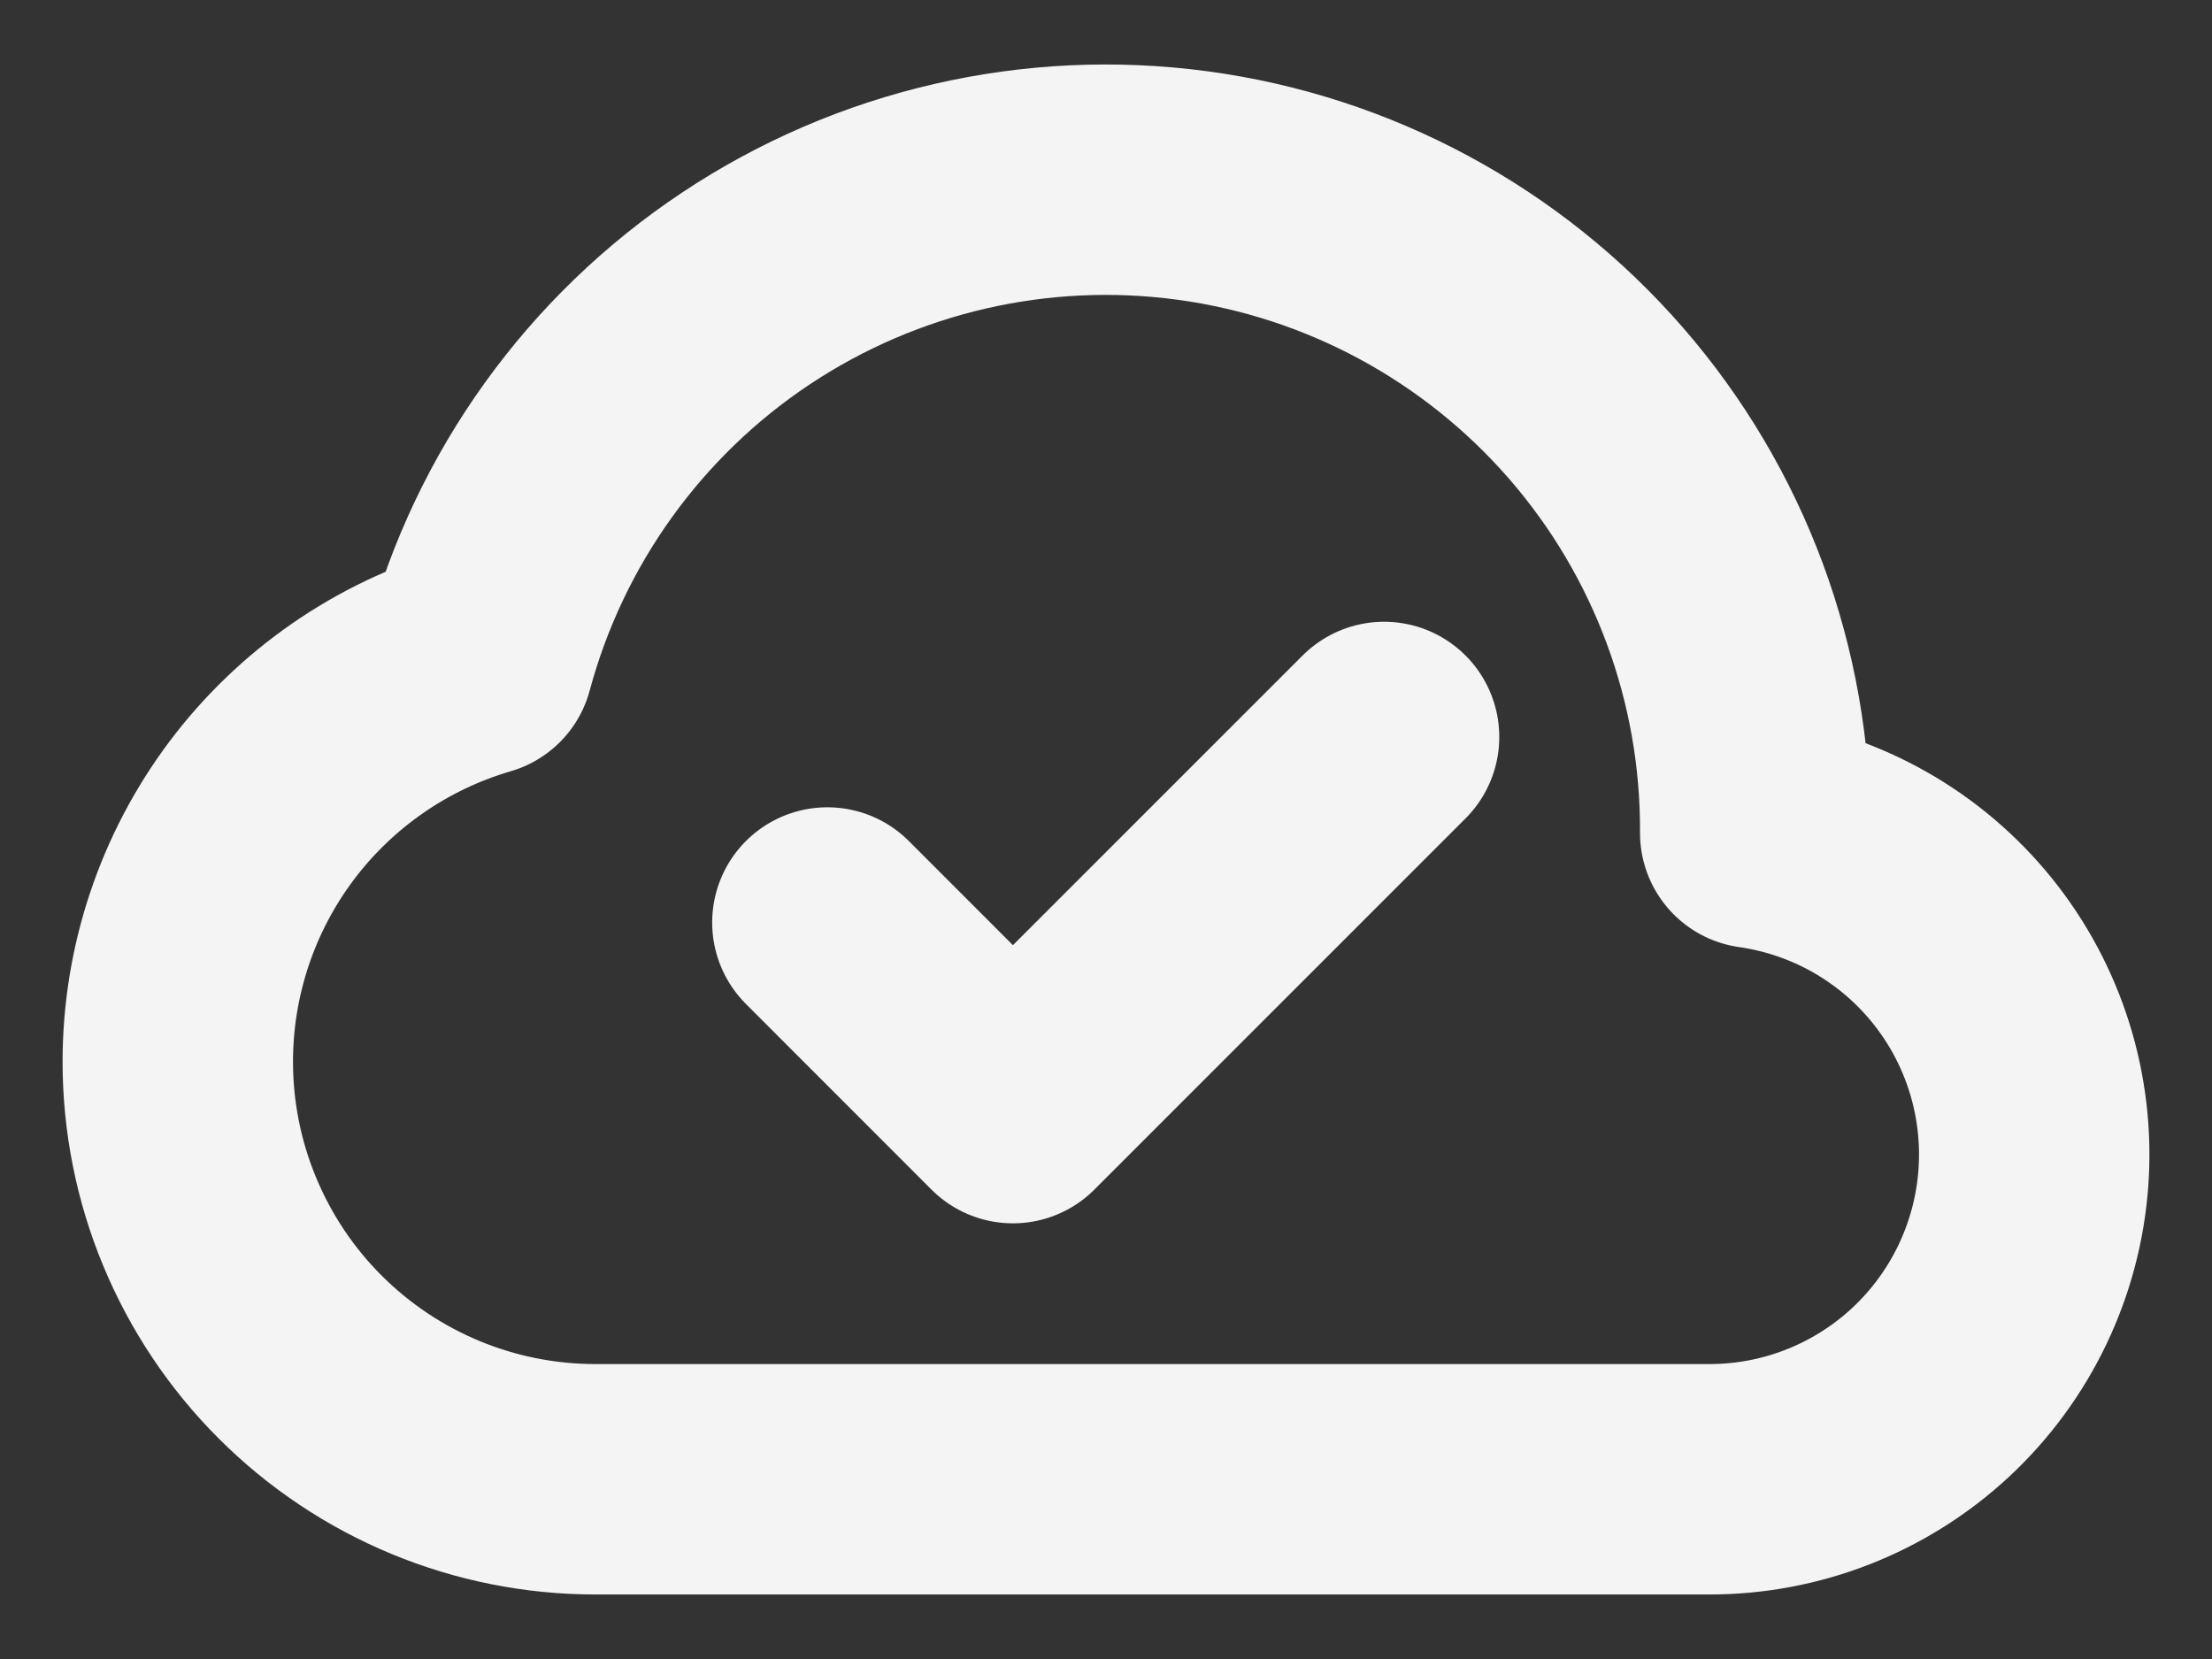 <svg width="24" height="18" viewBox="0 0 24 18" fill="none" xmlns="http://www.w3.org/2000/svg">
<rect x="0" y="0" width="24" height="18" fill="#333333" stroke="none"/>
<path d="M1.929 11.52C1.929 12.114 2.046 12.704 2.274 13.253C2.502 13.803 2.835 14.302 3.256 14.723C4.106 15.573 5.258 16.05 6.46 16.05H18.541C19.433 16.052 20.292 15.715 20.946 15.108C21.599 14.501 21.998 13.668 22.062 12.779C22.126 11.889 21.85 11.008 21.29 10.314C20.73 9.62 19.927 9.164 19.044 9.038C19.054 7.325 18.44 5.667 17.317 4.375C16.193 3.082 14.637 2.242 12.94 2.013C11.242 1.784 9.52 2.181 8.093 3.13C6.667 4.079 5.636 5.514 5.191 7.168C4.25 7.443 3.423 8.016 2.835 8.8C2.247 9.585 1.929 10.539 1.929 11.52Z" stroke="#F4F4F4" stroke-width="2.5" stroke-linejoin="round"/>
<path d="M15.017 7.996L10.99 12.023L8.977 10.009" stroke="#F4F4F4" stroke-width="2.5" stroke-linecap="round" stroke-linejoin="round"/>
</svg>
